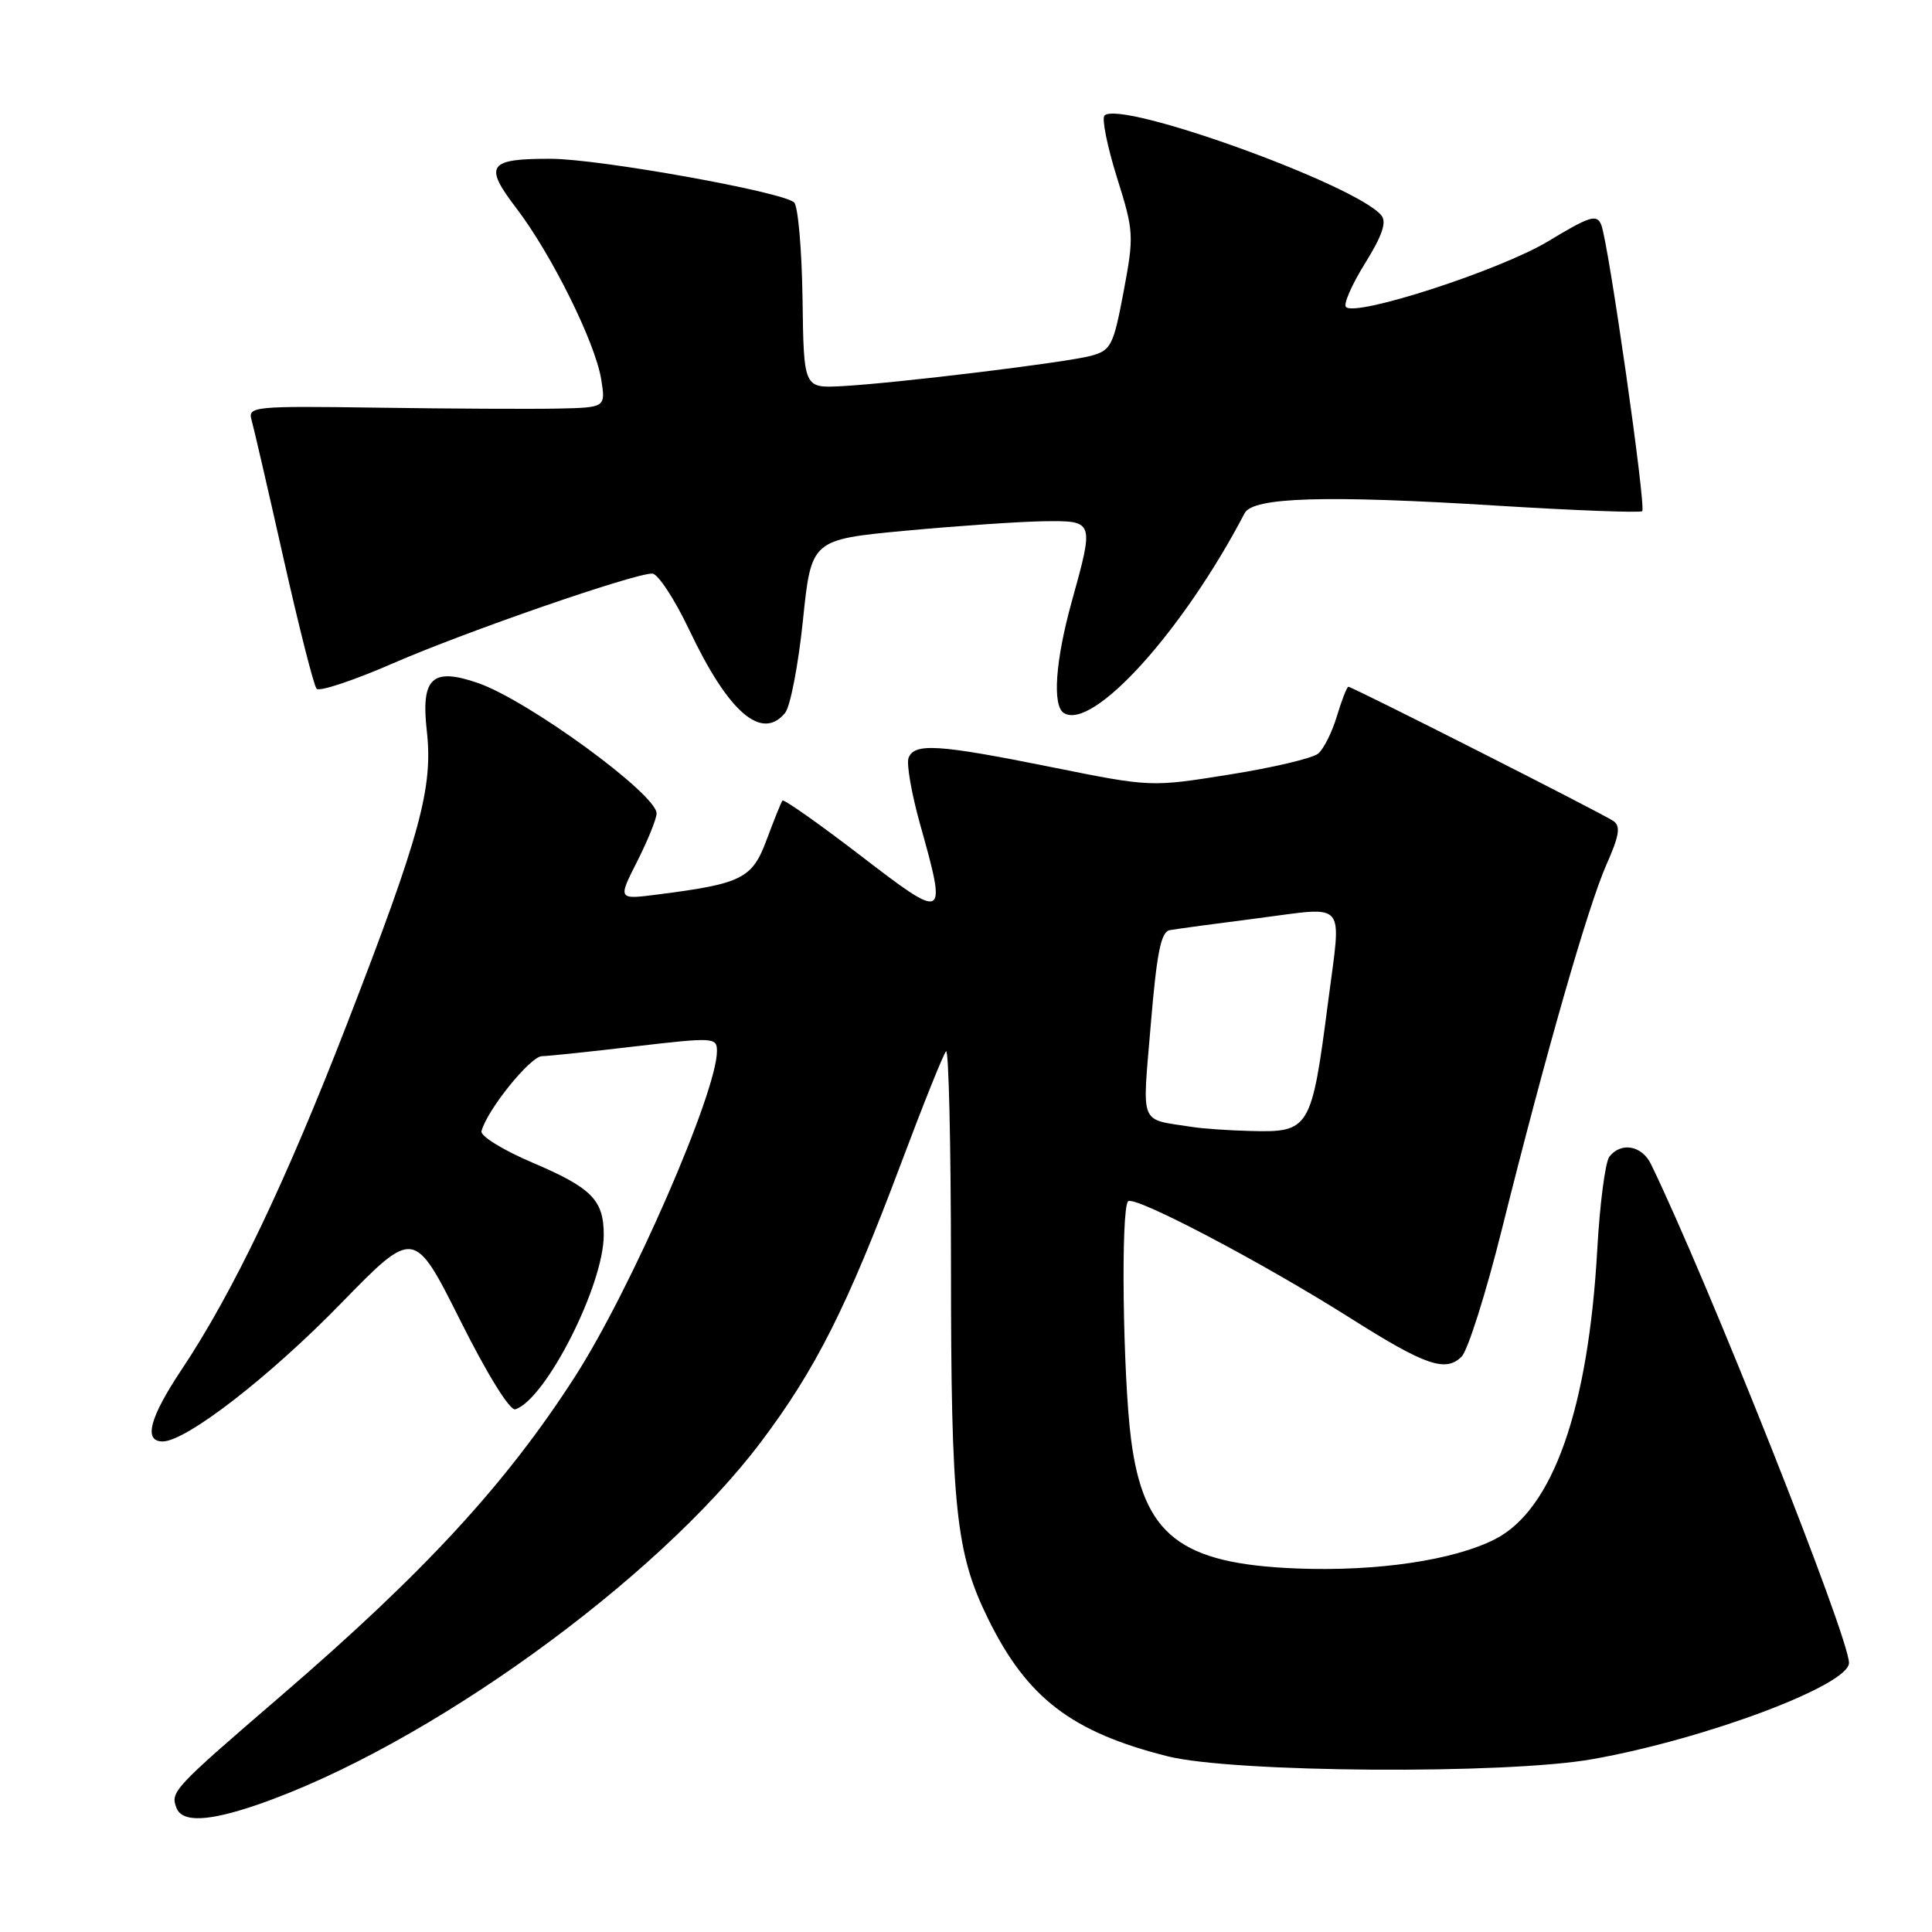 <?xml version="1.0" encoding="UTF-8" standalone="no"?>
<!DOCTYPE svg PUBLIC "-//W3C//DTD SVG 1.1//EN" "http://www.w3.org/Graphics/SVG/1.1/DTD/svg11.dtd" >
<svg xmlns="http://www.w3.org/2000/svg" xmlns:xlink="http://www.w3.org/1999/xlink" version="1.1" viewBox="0 0 256 256">
 <g >
 <path fill="currentColor"
d=" M 34.09 239.14 C 56.45 231.44 86.97 209.45 100.82 191.08 C 108.10 181.42 112.28 173.11 119.37 154.22 C 122.32 146.36 125.01 139.65 125.36 139.30 C 125.71 138.95 126.00 151.68 126.01 167.58 C 126.01 199.77 126.64 205.80 130.93 214.50 C 136.09 225.00 142.01 229.52 154.73 232.72 C 163.38 234.89 199.51 235.14 211.00 233.10 C 225.95 230.45 245.00 223.30 245.00 220.34 C 245.00 216.90 226.22 169.60 218.76 154.25 C 217.56 151.78 214.81 151.29 213.26 153.25 C 212.71 153.94 211.99 159.45 211.65 165.50 C 210.47 186.68 205.76 200.04 198.10 203.95 C 192.61 206.75 182.44 208.25 171.78 207.83 C 156.35 207.21 151.51 203.43 149.87 190.71 C 148.78 182.18 148.50 160.16 149.48 159.18 C 150.31 158.36 167.24 167.26 179.00 174.70 C 188.86 180.94 191.56 181.87 193.67 179.76 C 194.50 178.93 196.90 171.34 199.01 162.88 C 204.82 139.61 210.42 120.07 212.86 114.57 C 214.58 110.70 214.77 109.46 213.77 108.78 C 212.28 107.76 179.19 91.00 178.67 91.00 C 178.48 91.00 177.79 92.75 177.15 94.88 C 176.51 97.02 175.39 99.26 174.66 99.86 C 173.93 100.47 168.65 101.72 162.92 102.63 C 152.50 104.30 152.50 104.30 139.34 101.65 C 124.35 98.63 121.16 98.42 120.39 100.42 C 120.09 101.20 120.78 105.16 121.92 109.23 C 125.51 122.03 125.38 122.09 114.00 113.35 C 108.50 109.13 103.85 105.86 103.68 106.08 C 103.50 106.31 102.57 108.63 101.60 111.23 C 99.68 116.42 98.36 117.09 87.18 118.52 C 81.86 119.21 81.86 119.21 84.43 114.14 C 85.84 111.35 87.00 108.49 87.00 107.78 C 86.99 105.22 69.93 92.77 63.30 90.49 C 57.27 88.42 55.77 89.82 56.55 96.81 C 57.40 104.35 55.73 110.51 46.01 135.60 C 37.84 156.69 30.86 171.29 24.05 181.50 C 19.82 187.85 18.99 191.00 21.55 191.00 C 24.65 191.00 35.71 182.44 45.18 172.71 C 54.87 162.77 54.87 162.77 60.98 174.95 C 64.58 182.15 67.58 186.98 68.29 186.74 C 72.33 185.41 80.00 170.29 80.00 163.65 C 80.00 159.00 78.42 157.40 70.50 154.03 C 66.65 152.39 63.63 150.53 63.80 149.89 C 64.50 147.13 70.24 140.00 71.80 139.95 C 72.73 139.93 78.34 139.34 84.25 138.64 C 94.56 137.44 95.00 137.46 95.00 139.27 C 95.00 144.74 83.61 170.86 76.20 182.39 C 67.08 196.58 56.35 208.24 37.31 224.64 C 22.93 237.02 22.56 237.42 23.38 239.55 C 24.13 241.51 27.60 241.37 34.09 239.14 Z  M 104.02 94.48 C 104.72 93.64 105.78 88.12 106.39 82.23 C 107.50 71.50 107.50 71.50 120.00 70.32 C 126.88 69.68 135.09 69.12 138.25 69.07 C 145.01 68.99 145.00 68.94 142.00 79.76 C 139.84 87.56 139.42 93.52 140.97 94.48 C 144.79 96.85 156.76 83.62 164.92 68.00 C 166.03 65.88 175.63 65.59 198.33 67.00 C 208.69 67.64 217.36 67.97 217.60 67.73 C 218.14 67.19 213.13 32.17 212.18 29.81 C 211.59 28.34 210.70 28.61 205.14 31.97 C 198.84 35.78 179.68 42.01 178.35 40.68 C 177.98 40.32 179.12 37.72 180.87 34.90 C 183.16 31.22 183.77 29.42 183.03 28.53 C 179.64 24.46 148.45 13.21 146.35 15.31 C 145.97 15.70 146.71 19.37 147.99 23.48 C 150.25 30.66 150.28 31.22 148.88 38.66 C 147.53 45.82 147.21 46.43 144.55 47.15 C 141.16 48.05 118.67 50.79 111.50 51.17 C 106.50 51.43 106.50 51.43 106.34 39.61 C 106.25 33.10 105.75 27.35 105.23 26.83 C 103.84 25.44 79.44 21.06 73.00 21.04 C 64.66 21.02 64.06 21.89 68.42 27.59 C 73.08 33.70 78.87 45.37 79.66 50.25 C 80.26 54.00 80.26 54.00 73.88 54.14 C 70.37 54.21 59.69 54.16 50.15 54.02 C 33.63 53.78 32.82 53.86 33.33 55.64 C 33.62 56.66 35.53 64.92 37.57 74.00 C 39.61 83.08 41.58 90.84 41.95 91.26 C 42.32 91.68 46.87 90.16 52.06 87.90 C 61.64 83.72 83.93 76.00 86.42 76.00 C 87.17 76.00 89.38 79.37 91.34 83.49 C 96.52 94.41 100.92 98.21 104.02 94.48 Z  M 158.00 149.33 C 150.85 148.21 151.35 149.43 152.48 135.80 C 153.28 126.23 153.83 123.46 155.00 123.25 C 155.82 123.10 161.11 122.38 166.75 121.66 C 178.64 120.14 177.75 119.08 175.99 132.68 C 173.79 149.68 173.55 150.07 165.68 149.86 C 162.83 149.79 159.38 149.55 158.00 149.33 Z "/>
</g>
</svg>